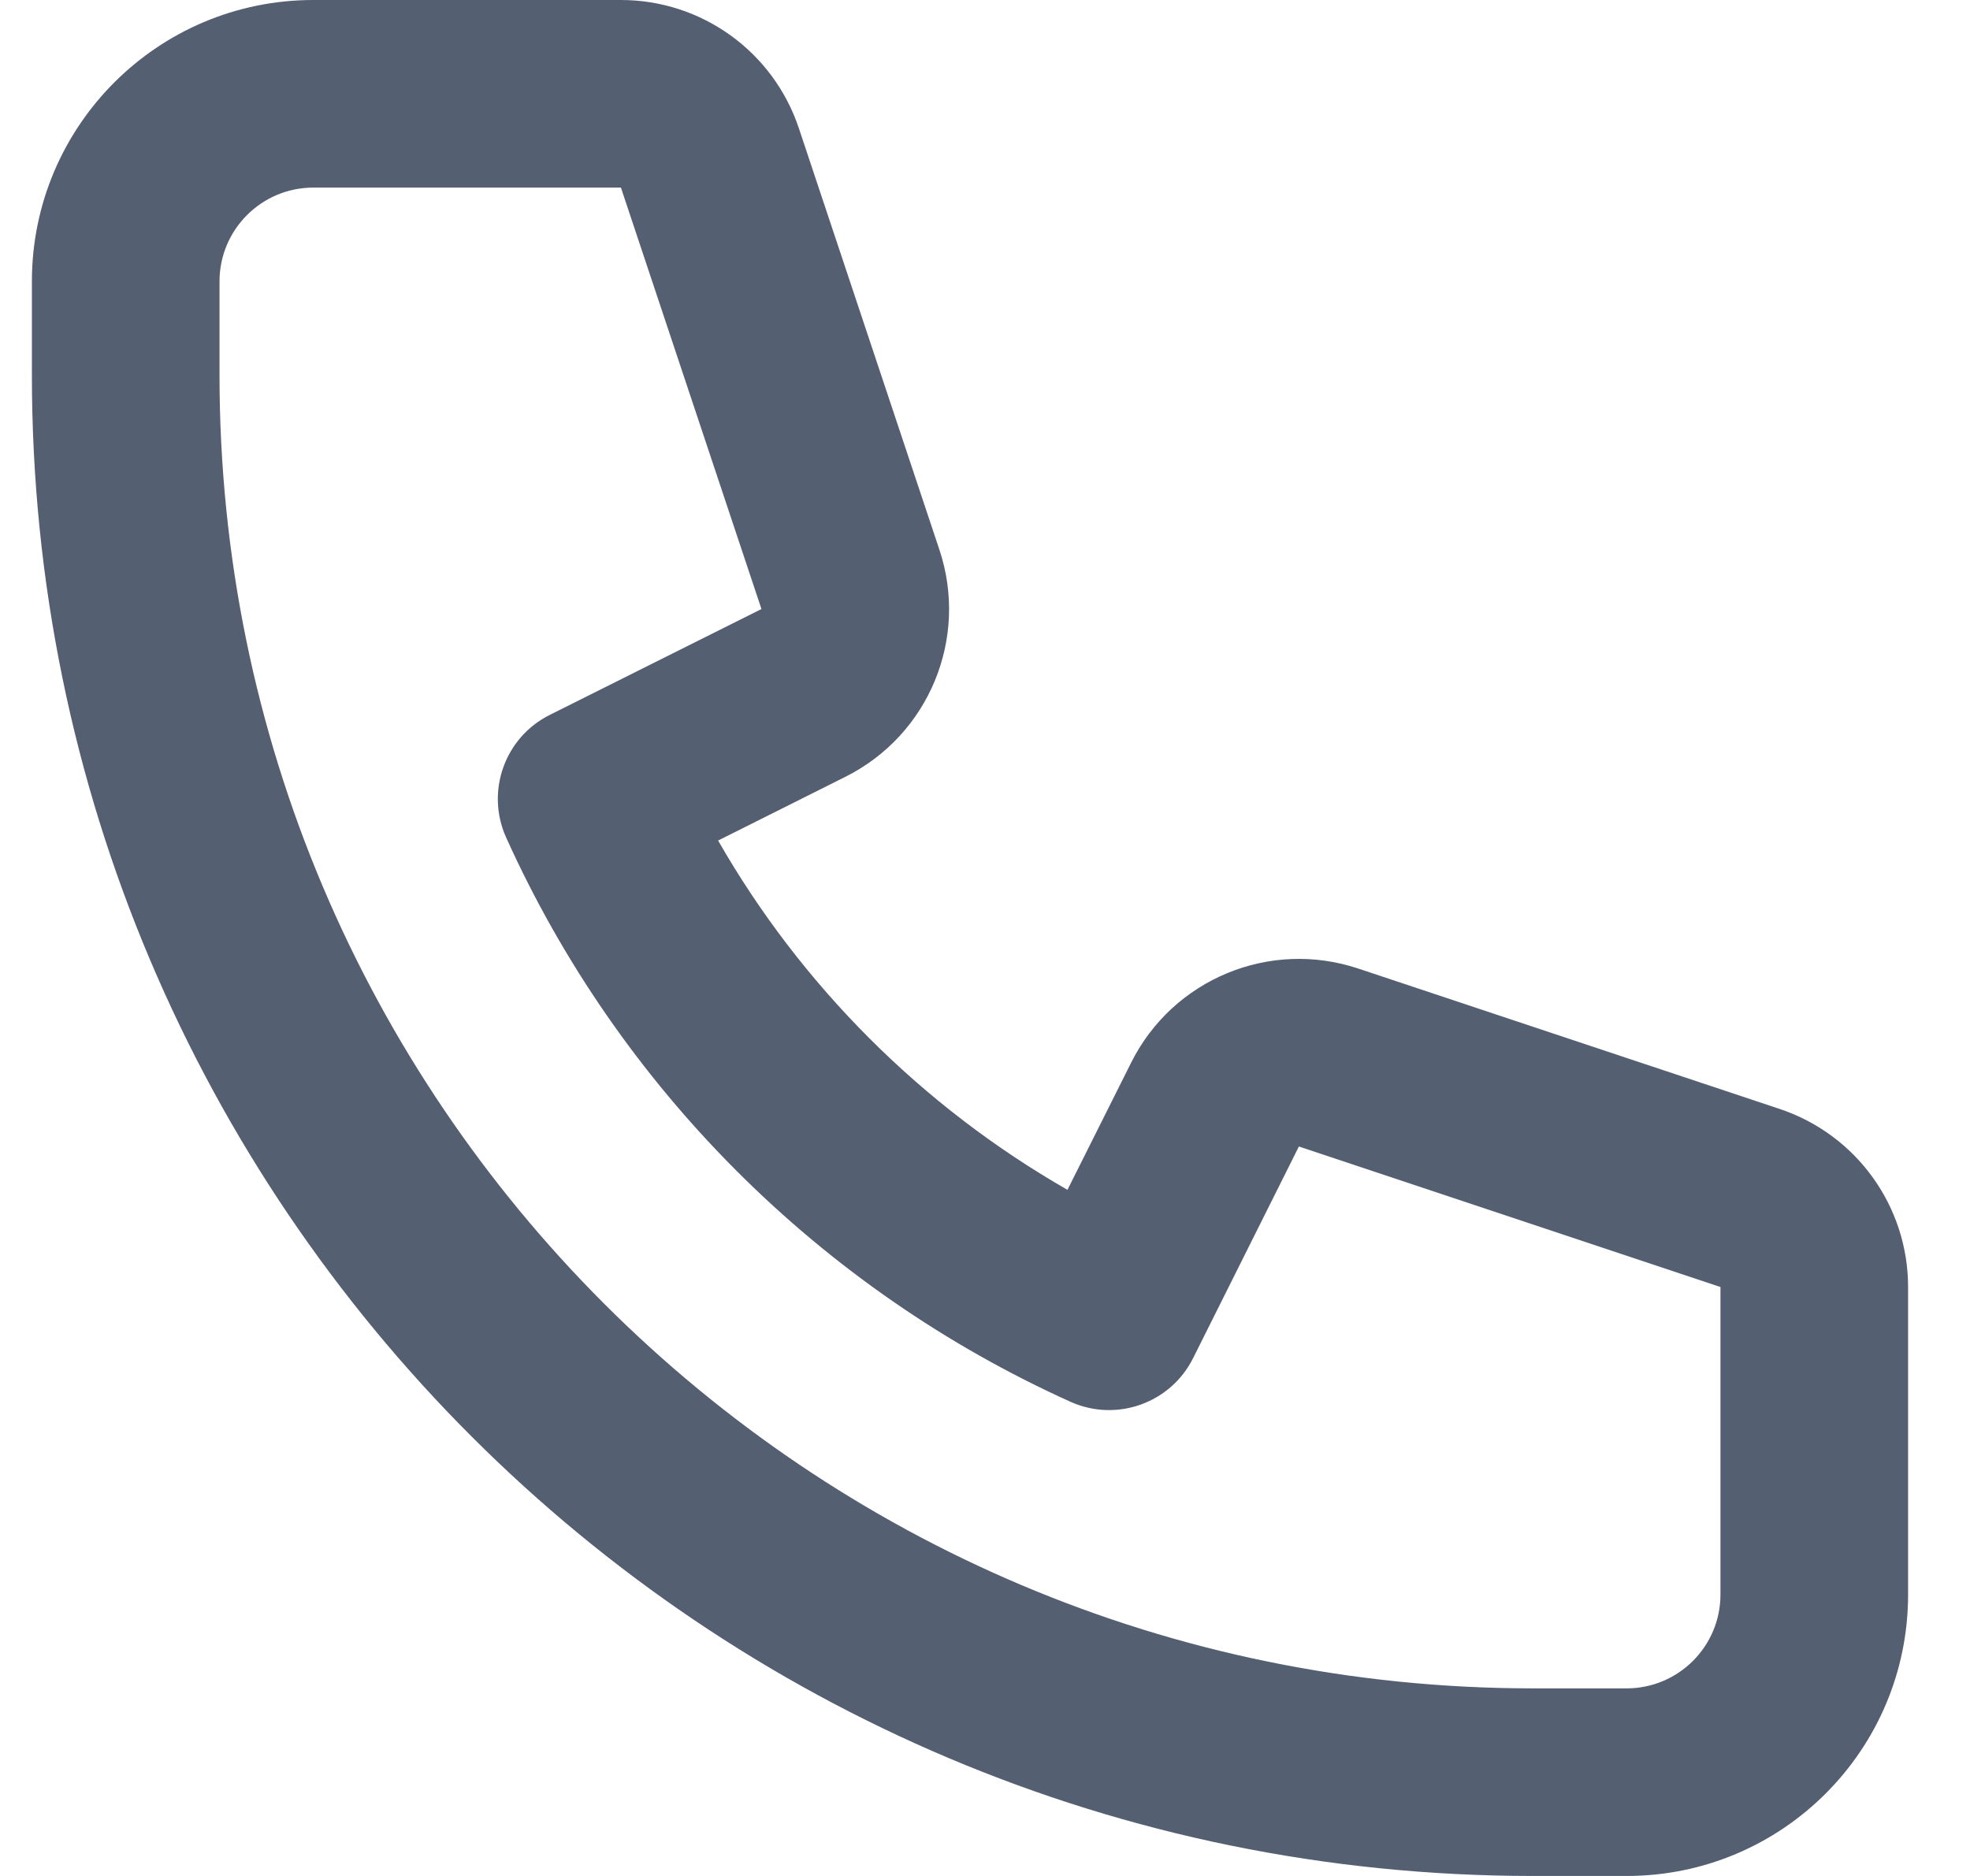 <svg width="21" height="20" viewBox="0 0 21 20" fill="none" xmlns="http://www.w3.org/2000/svg">
<path fill-rule="evenodd" clip-rule="evenodd" d="M0.34 3C0.34 1.343 1.683 0 3.34 0H6.619C7.48 0 8.244 0.551 8.516 1.368L10.014 5.861C10.329 6.805 9.902 7.837 9.011 8.282L7.655 8.961C8.541 10.509 9.831 11.798 11.379 12.685L12.058 11.329C12.503 10.438 13.535 10.011 14.479 10.326L18.972 11.823C19.789 12.096 20.34 12.86 20.34 13.721V17C20.34 18.657 18.997 20 17.34 20H16.34C7.503 20 0.34 12.837 0.34 4V3ZM3.34 2C2.788 2 2.34 2.448 2.34 3V4C2.34 11.732 8.608 18 16.34 18H17.34C17.892 18 18.34 17.552 18.34 17V13.721L13.846 12.223L12.718 14.48C12.478 14.96 11.902 15.165 11.412 14.945C8.745 13.742 6.598 11.595 5.395 8.928C5.175 8.438 5.38 7.862 5.86 7.622L8.117 6.493L6.619 2H3.34Z" fill="#545F71"/>
</svg>
